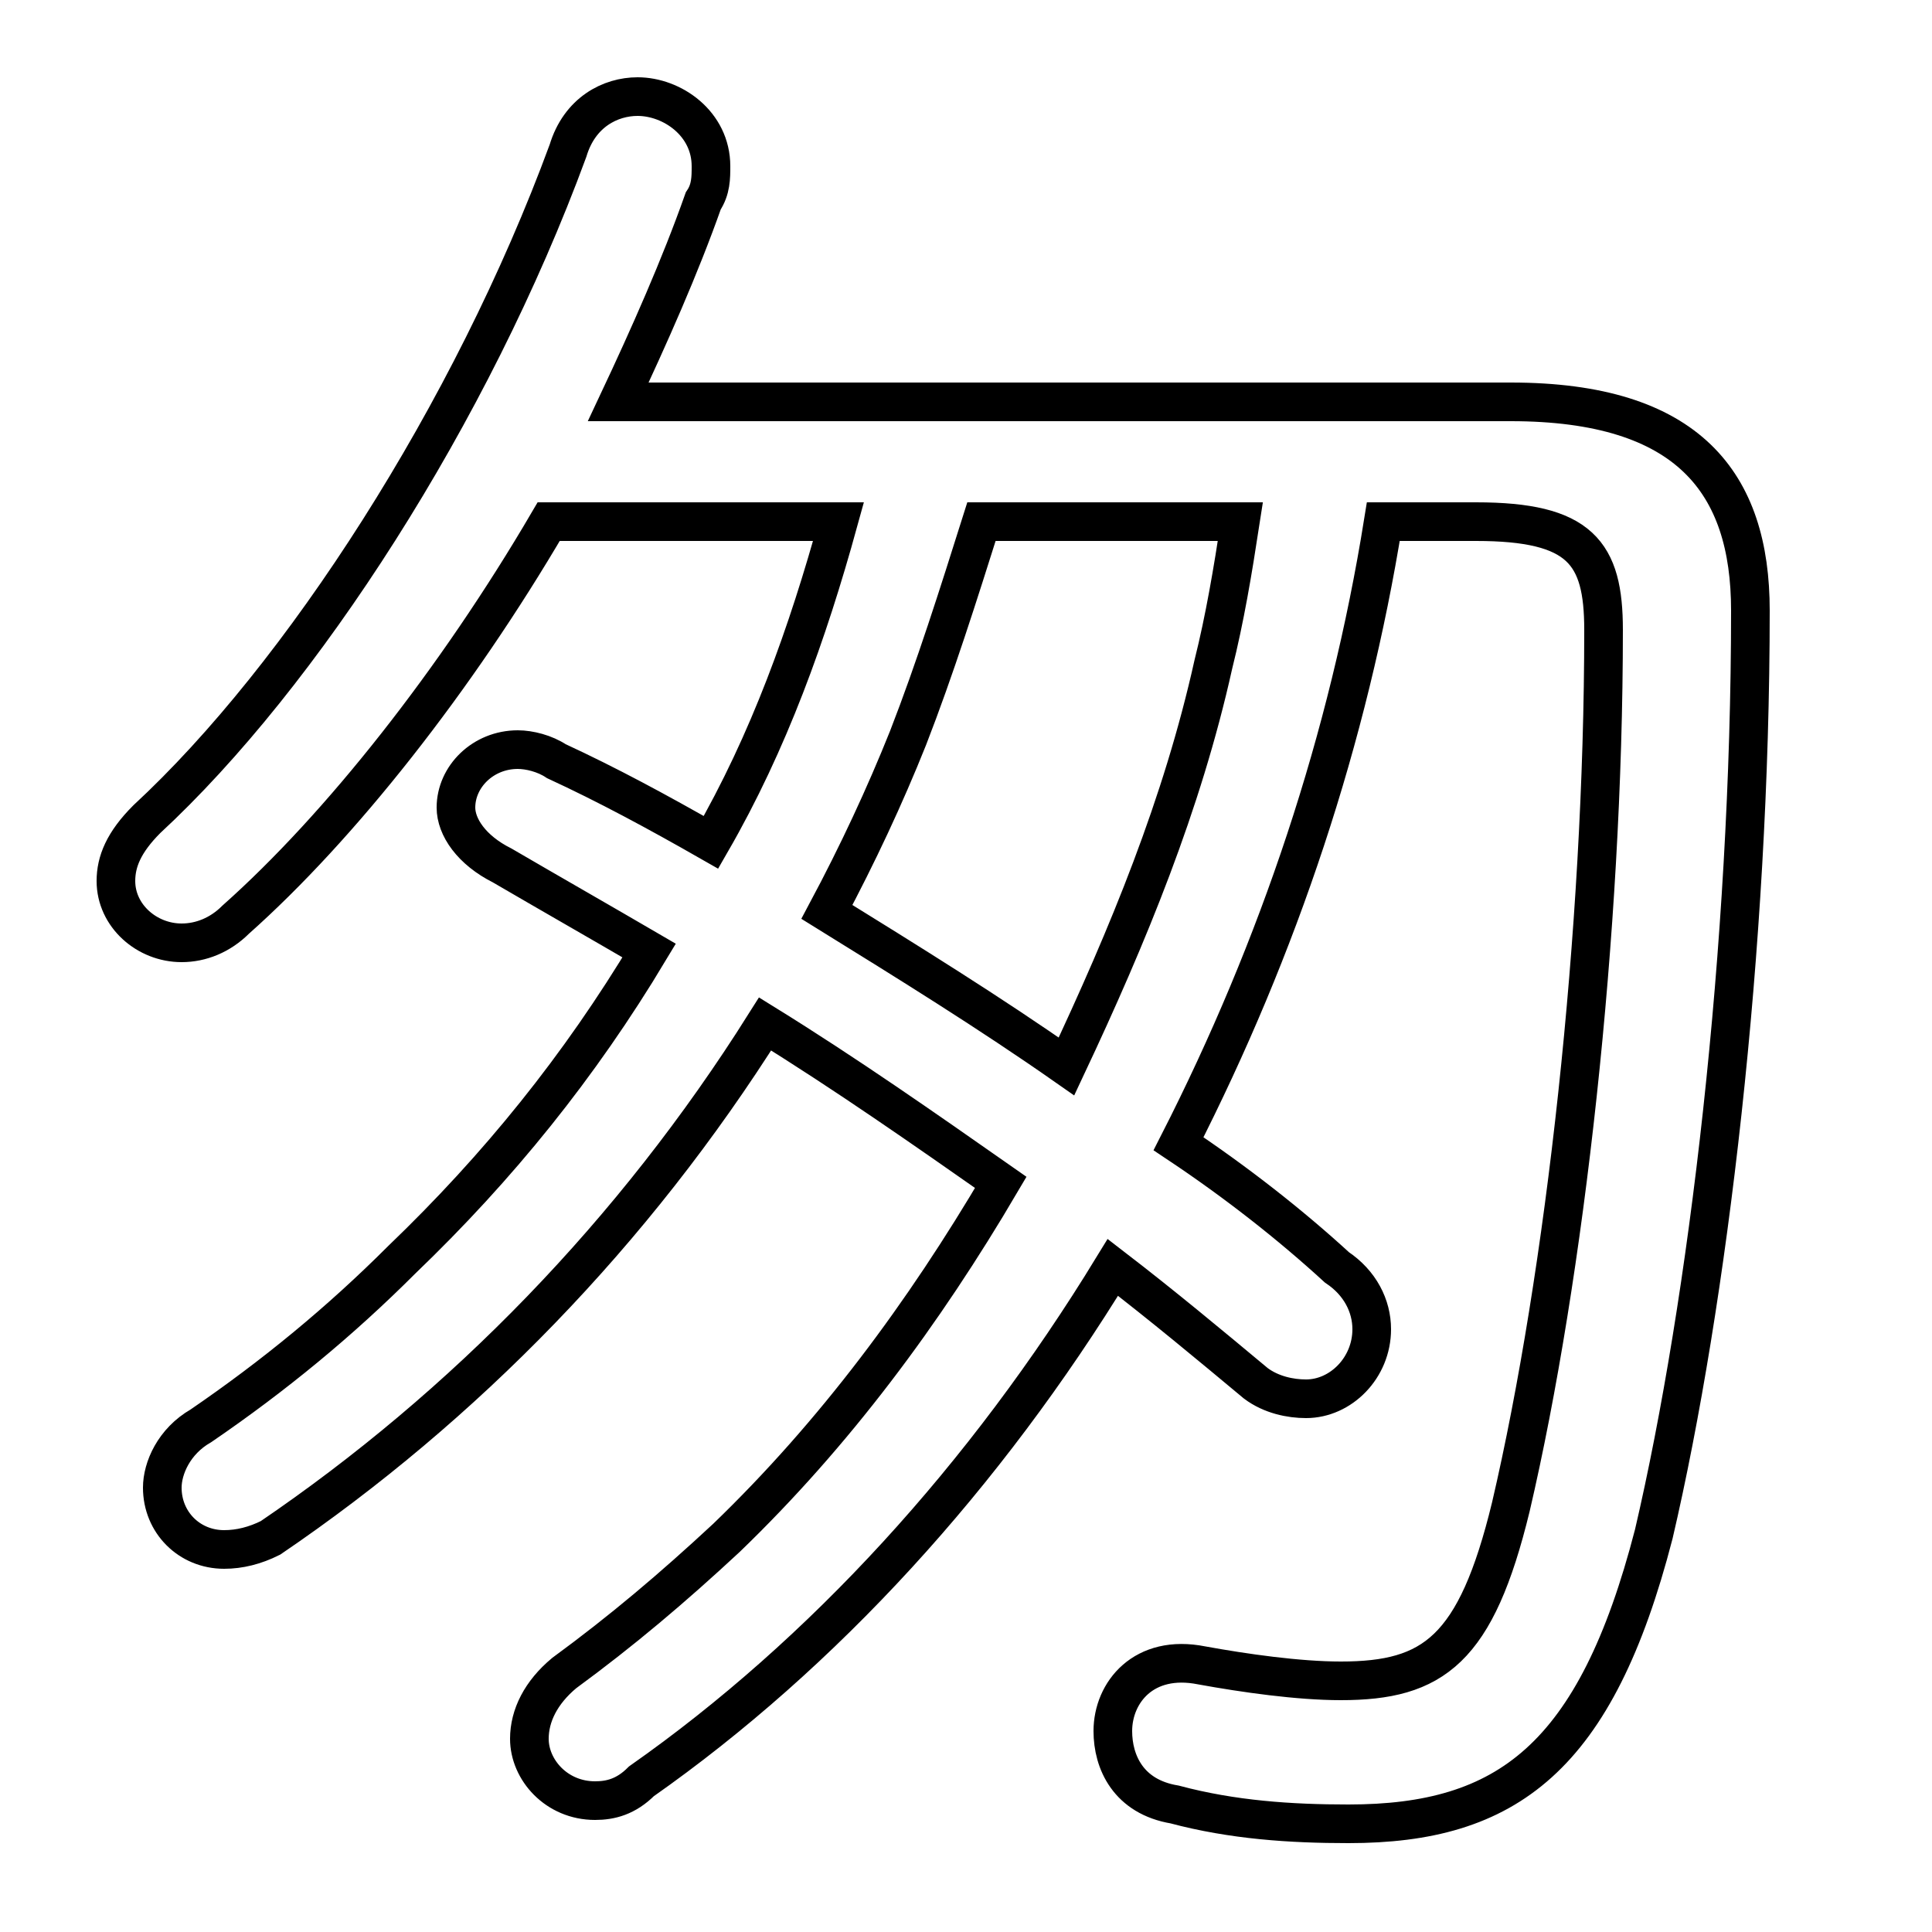 <svg xmlns="http://www.w3.org/2000/svg" viewBox="0 -44.0 50.0 50.0">
    <rect x="0" y="-44.0" width="50.0" height="50.0" fill="#808080" stroke="none"/>
    <g transform="scale(1, -1)">
        <!-- ボディの枠 -->
        <rect x="0" y="-6.0" width="50.0" height="50.0"
            stroke="white" fill="white"/>
        <!-- グリフ座標系の原点 -->
        <circle cx="0" cy="0" r="5" fill="white"/>
        <!-- グリフのアウトライン -->
        <g style="fill:none;stroke:#000000;stroke-width:1;">
<path d="M 21.7 30.5 C 20.9 27.6 19.9 24.8 18.4 22.2 C 17.0 23.0 15.7 23.7 14.4 24.3 C 14.1 24.5 13.7 24.6 13.4 24.6 C 12.5 24.6 11.8 23.9 11.8 23.1 C 11.8 22.6 12.2 22.0 13.0 21.6 C 14.2 20.9 15.6 20.1 16.8 19.4 C 15.0 16.4 12.9 13.8 10.4 11.4 C 8.8 9.8 7.1 8.4 5.2 7.1 C 4.5 6.7 4.2 6.0 4.2 5.5 C 4.2 4.6 4.9 3.9 5.8 3.9 C 6.2 3.9 6.6 4.0 7.0 4.2 C 12.0 7.6 16.4 12.1 19.8 17.5 C 21.9 16.2 23.9 14.8 25.9 13.4 C 23.9 10.0 21.6 6.9 18.8 4.2 C 17.4 2.9 16.1 1.8 14.6 0.7 C 14.0 0.2 13.7 -0.4 13.7 -1.0 C 13.7 -1.8 14.4 -2.6 15.4 -2.6 C 15.8 -2.6 16.2 -2.5 16.6 -2.1 C 21.3 1.2 25.5 5.8 28.8 11.2 C 30.1 10.2 31.3 9.2 32.5 8.2 C 32.9 7.9 33.4 7.8 33.8 7.8 C 34.7 7.8 35.5 8.6 35.5 9.6 C 35.5 10.2 35.2 10.8 34.6 11.2 C 33.4 12.3 32.0 13.4 30.5 14.4 C 33.1 19.5 34.9 24.9 35.8 30.5 L 38.2 30.5 C 40.9 30.5 41.5 29.7 41.5 27.7 C 41.5 19.9 40.5 11.0 39.1 5.0 C 38.2 1.3 37.1 0.5 34.7 0.5 C 33.6 0.5 32.2 0.7 31.1 0.9 C 29.6 1.2 28.8 0.2 28.8 -0.8 C 28.8 -1.6 29.2 -2.5 30.4 -2.7 C 31.9 -3.1 33.4 -3.2 34.9 -3.2 C 39.0 -3.2 41.3 -1.5 42.8 4.3 C 44.2 10.3 45.3 19.5 45.3 28.2 C 45.3 31.5 43.7 33.6 39.1 33.6 L 16.0 33.6 C 16.8 35.3 17.6 37.1 18.2 38.8 C 18.4 39.1 18.4 39.4 18.4 39.7 C 18.4 40.8 17.4 41.5 16.5 41.5 C 15.8 41.5 15.0 41.1 14.7 40.1 C 12.2 33.3 7.8 26.5 3.8 22.8 C 3.2 22.2 3.0 21.7 3.0 21.2 C 3.0 20.3 3.8 19.6 4.7 19.6 C 5.2 19.6 5.7 19.8 6.1 20.2 C 8.8 22.6 11.8 26.4 14.2 30.5 Z M 32.1 30.5 C 31.9 29.2 31.7 28.0 31.4 26.8 C 30.6 23.2 29.2 19.8 27.6 16.4 C 25.6 17.8 23.5 19.1 21.4 20.4 C 22.2 21.9 22.9 23.4 23.5 24.9 C 24.2 26.7 24.8 28.6 25.4 30.5 Z"/>
</g>
</g>
</svg>